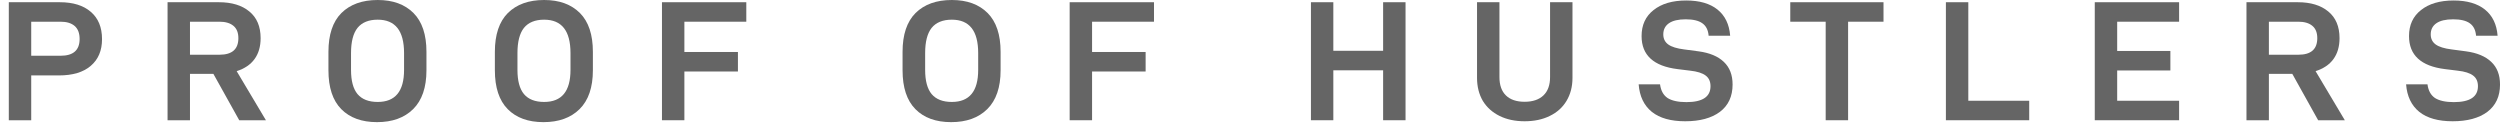 <svg width="117" height="6" viewBox="0 0 117 6" fill="none" xmlns="http://www.w3.org/2000/svg">
<g clip-path="url(#clip0_7438_8038)">
<path d="M114.783 5.675C114.111 5.675 113.59 5.529 113.222 5.235C112.854 4.936 112.648 4.507 112.605 3.946H113.606C113.644 4.24 113.761 4.453 113.958 4.587C114.161 4.715 114.455 4.779 114.839 4.779C115.592 4.779 115.968 4.531 115.968 4.034C115.968 3.815 115.893 3.65 115.744 3.538C115.594 3.421 115.349 3.343 115.007 3.306L114.423 3.234C113.302 3.095 112.742 2.58 112.742 1.689C112.742 1.171 112.928 0.765 113.302 0.472C113.676 0.173 114.185 0.023 114.831 0.023C115.455 0.023 115.944 0.165 116.296 0.448C116.648 0.731 116.846 1.139 116.888 1.673H115.88C115.858 1.406 115.76 1.211 115.584 1.088C115.413 0.965 115.154 0.904 114.807 0.904C114.46 0.904 114.199 0.965 114.022 1.088C113.846 1.211 113.758 1.384 113.758 1.609C113.758 1.811 113.836 1.969 113.99 2.081C114.145 2.193 114.393 2.27 114.735 2.313L115.399 2.401C115.922 2.47 116.32 2.636 116.592 2.897C116.864 3.154 117.001 3.506 117.001 3.954C117.001 4.509 116.803 4.936 116.408 5.235C116.013 5.529 115.471 5.675 114.783 5.675Z" fill="#656565"/>
<path d="M107.28 3.458H106.184V5.627H105.135V0.104H107.536C108.14 0.104 108.615 0.248 108.961 0.536C109.314 0.824 109.49 1.24 109.49 1.785C109.49 2.18 109.394 2.508 109.202 2.769C109.015 3.026 108.737 3.212 108.369 3.33L109.738 5.627H108.489L107.28 3.458ZM106.184 2.561H107.568C108.156 2.561 108.449 2.302 108.449 1.785C108.449 1.529 108.372 1.336 108.217 1.208C108.062 1.08 107.846 1.016 107.568 1.016H106.184V2.561Z" fill="#656565"/>
<path d="M99.084 1.016V2.385H101.574V3.298H99.084V4.715H101.982V5.627H98.035V0.104H101.982V1.016H99.084Z" fill="#656565"/>
<path d="M91.068 0.104H92.117V4.715H94.967V5.627H91.068V0.104Z" fill="#656565"/>
<path d="M88.148 1.016H86.491V5.627H85.442V1.016H83.785V0.104H88.148V1.016Z" fill="#656565"/>
<path d="M78.867 5.675C78.195 5.675 77.674 5.529 77.306 5.235C76.938 4.936 76.732 4.507 76.689 3.946H77.69C77.728 4.24 77.845 4.453 78.042 4.587C78.245 4.715 78.539 4.779 78.923 4.779C79.676 4.779 80.052 4.531 80.052 4.034C80.052 3.815 79.977 3.65 79.828 3.538C79.678 3.421 79.433 3.343 79.091 3.306L78.507 3.234C77.386 3.095 76.826 2.58 76.826 1.689C76.826 1.171 77.012 0.765 77.386 0.472C77.76 0.173 78.269 0.023 78.915 0.023C79.54 0.023 80.028 0.165 80.38 0.448C80.732 0.731 80.93 1.139 80.972 1.673H79.964C79.942 1.406 79.844 1.211 79.668 1.088C79.497 0.965 79.238 0.904 78.891 0.904C78.544 0.904 78.283 0.965 78.106 1.088C77.93 1.211 77.842 1.384 77.842 1.609C77.842 1.811 77.92 1.969 78.074 2.081C78.229 2.193 78.477 2.27 78.819 2.313L79.483 2.401C80.007 2.47 80.404 2.636 80.676 2.897C80.948 3.154 81.085 3.506 81.085 3.954C81.085 4.509 80.887 4.936 80.492 5.235C80.097 5.529 79.555 5.675 78.867 5.675Z" fill="#656565"/>
<path d="M71.351 5.675C70.908 5.675 70.518 5.593 70.182 5.427C69.846 5.262 69.584 5.027 69.397 4.723C69.216 4.413 69.125 4.053 69.125 3.642V0.104H70.174V3.61C70.174 3.984 70.275 4.269 70.478 4.467C70.681 4.664 70.972 4.763 71.351 4.763C71.73 4.763 72.023 4.664 72.231 4.467C72.439 4.269 72.543 3.984 72.543 3.61V0.104H73.592V3.642C73.592 4.053 73.499 4.413 73.312 4.723C73.13 5.027 72.869 5.262 72.527 5.427C72.191 5.593 71.799 5.675 71.351 5.675Z" fill="#656565"/>
<path d="M65.779 0.104V5.627H64.73V3.29H62.4V5.627H61.352V0.104H62.4V2.377H64.73V0.104H65.779Z" fill="#656565"/>
<path d="M51.109 1.016V2.433H53.615V3.346H51.109V5.627H50.06V0.104H54.007V1.016H51.109Z" fill="#656565"/>
<path d="M44.514 5.716C43.799 5.716 43.241 5.513 42.841 5.108C42.44 4.702 42.24 4.096 42.24 3.29V2.426C42.24 1.62 42.443 1.014 42.849 0.608C43.26 0.203 43.825 0 44.546 0C45.256 0 45.813 0.203 46.219 0.608C46.625 1.014 46.828 1.62 46.828 2.426V3.29C46.828 4.091 46.619 4.697 46.203 5.108C45.792 5.513 45.229 5.716 44.514 5.716ZM44.546 4.771C45.368 4.771 45.779 4.272 45.779 3.274V2.482C45.779 1.441 45.368 0.921 44.546 0.921C44.124 0.921 43.809 1.049 43.601 1.305C43.398 1.561 43.297 1.953 43.297 2.482V3.274C43.297 3.781 43.398 4.158 43.601 4.403C43.809 4.649 44.124 4.771 44.546 4.771Z" fill="#656565"/>
<path d="M32.029 1.016V2.433H34.535V3.346H32.029V5.627H30.98V0.104H34.927V1.016H32.029Z" fill="#656565"/>
<path d="M25.434 5.716C24.719 5.716 24.161 5.513 23.761 5.108C23.36 4.702 23.16 4.096 23.16 3.29V2.426C23.16 1.62 23.363 1.014 23.769 0.608C24.18 0.203 24.745 0 25.466 0C26.176 0 26.733 0.203 27.139 0.608C27.545 1.014 27.747 1.62 27.747 2.426V3.29C27.747 4.091 27.539 4.697 27.123 5.108C26.712 5.513 26.149 5.716 25.434 5.716ZM25.466 4.771C26.288 4.771 26.699 4.272 26.699 3.274V2.482C26.699 1.441 26.288 0.921 25.466 0.921C25.044 0.921 24.729 1.049 24.521 1.305C24.318 1.561 24.217 1.953 24.217 2.482V3.274C24.217 3.781 24.318 4.158 24.521 4.403C24.729 4.649 25.044 4.771 25.466 4.771Z" fill="#656565"/>
<path d="M17.645 5.716C16.93 5.716 16.372 5.513 15.972 5.108C15.571 4.702 15.371 4.096 15.371 3.29V2.426C15.371 1.62 15.574 1.014 15.979 0.608C16.39 0.203 16.956 0 17.677 0C18.387 0 18.944 0.203 19.35 0.608C19.756 1.014 19.958 1.62 19.958 2.426V3.29C19.958 4.091 19.75 4.697 19.334 5.108C18.923 5.513 18.36 5.716 17.645 5.716ZM17.677 4.771C18.499 4.771 18.91 4.272 18.91 3.274V2.482C18.91 1.441 18.499 0.921 17.677 0.921C17.255 0.921 16.94 1.049 16.732 1.305C16.529 1.561 16.428 1.953 16.428 2.482V3.274C16.428 3.781 16.529 4.158 16.732 4.403C16.94 4.649 17.255 4.771 17.677 4.771Z" fill="#656565"/>
<path d="M9.987 3.458H8.891V5.627H7.842V0.104H10.243C10.847 0.104 11.322 0.248 11.668 0.536C12.021 0.824 12.197 1.24 12.197 1.785C12.197 2.18 12.101 2.508 11.909 2.769C11.722 3.026 11.444 3.212 11.076 3.33L12.445 5.627H11.196L9.987 3.458ZM8.891 2.561H10.275C10.863 2.561 11.156 2.302 11.156 1.785C11.156 1.529 11.079 1.336 10.924 1.208C10.769 1.08 10.553 1.016 10.275 1.016H8.891V2.561Z" fill="#656565"/>
<path d="M2.798 0.104C3.417 0.104 3.9 0.253 4.247 0.552C4.599 0.851 4.775 1.278 4.775 1.833C4.775 2.366 4.599 2.783 4.247 3.082C3.9 3.38 3.404 3.53 2.758 3.53H1.461V5.627H0.412V0.104H2.798ZM2.838 2.609C3.43 2.609 3.726 2.348 3.726 1.825C3.726 1.553 3.649 1.35 3.494 1.216C3.34 1.083 3.121 1.016 2.838 1.016H1.461V2.609H2.838Z" fill="#656565"/>
</g>
<defs>
<clipPath id="clip0_7438_8038">
<rect width="117" height="6" fill="white"/>
</clipPath>
</defs>
</svg>
